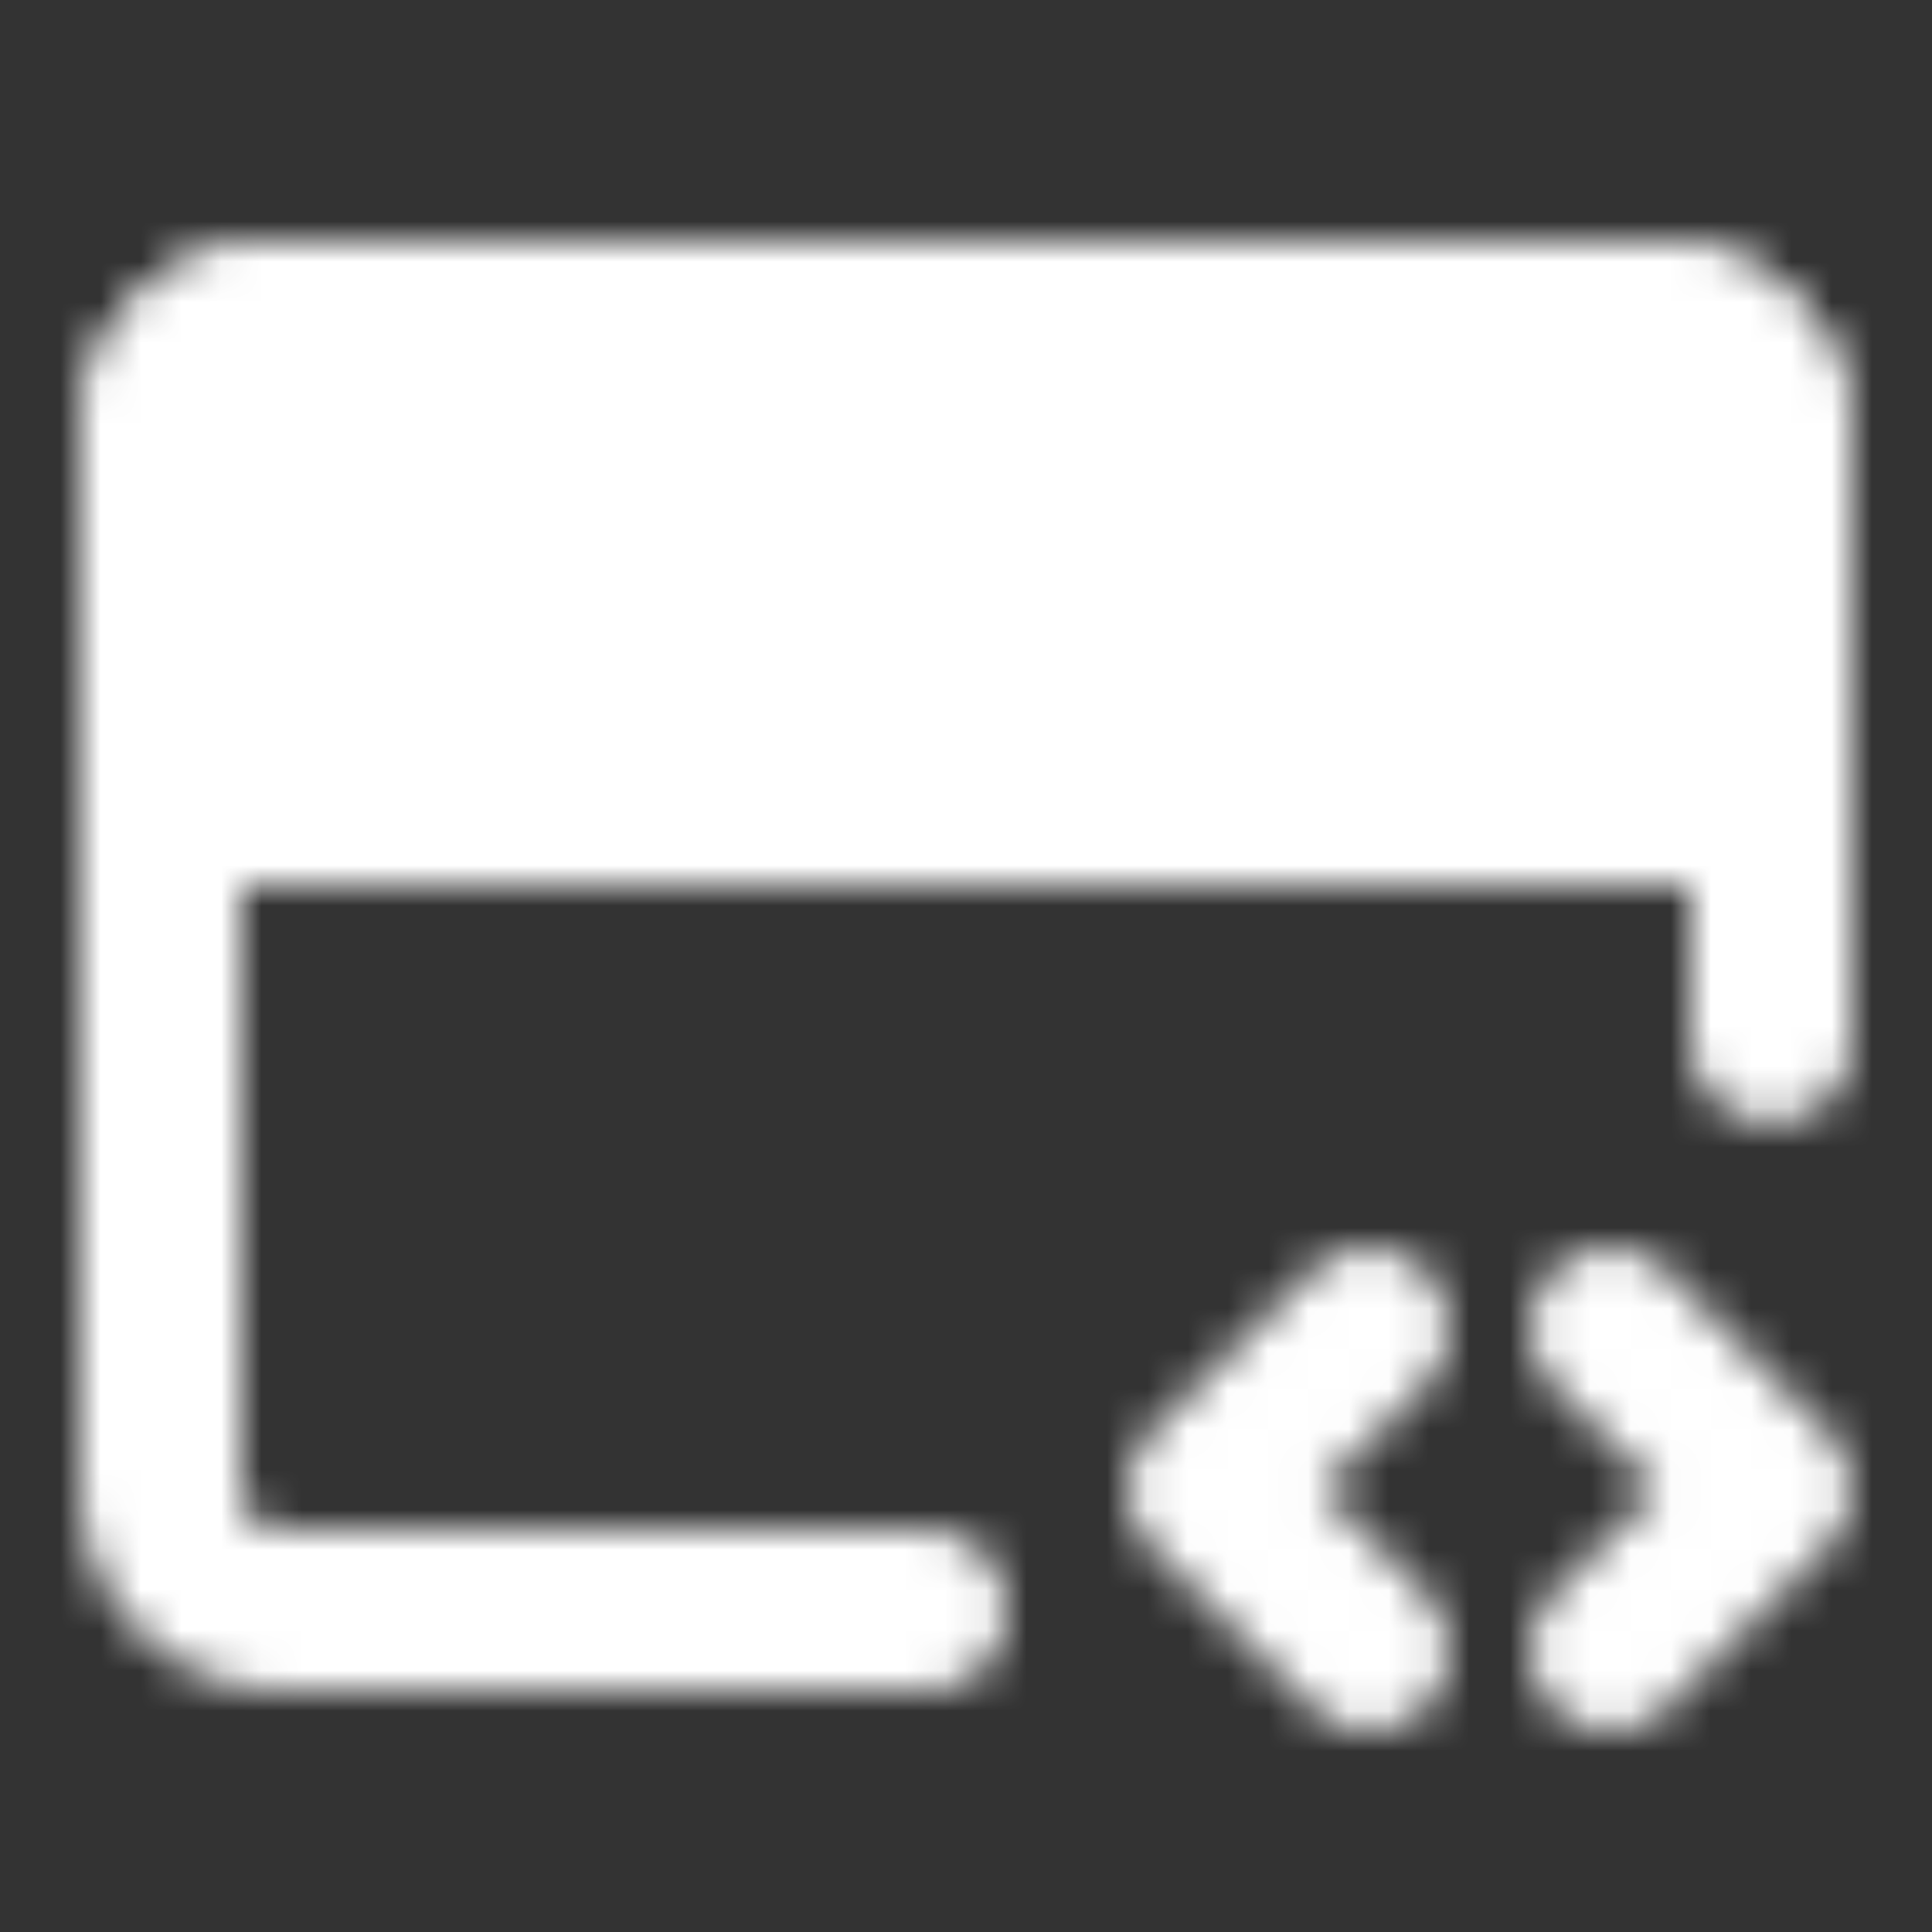 <svg xmlns="http://www.w3.org/2000/svg" width="48" height="48" viewBox="0 0 48 48"><rect x="0" y="0" width="48" height="48" fill="#333333" stroke="none"/><defs><mask id="ipSSourceCode0"><g fill="none"><path stroke="#fff" stroke-linecap="round" stroke-linejoin="round" stroke-width="4" d="M23 40H7a3 3 0 0 1-3-3V11a3 3 0 0 1 3-3h34a3 3 0 0 1 3 3v14.882"/><path fill="#fff" stroke="#fff" stroke-width="4" d="M4 11a3 3 0 0 1 3-3h34a3 3 0 0 1 3 3v9H4z"/><path stroke="#fff" stroke-linecap="round" stroke-linejoin="round" stroke-width="4" d="m34 33l-4 4l4 4m6-8l4 4l-4 4"/><circle r="2" fill="#000" transform="matrix(0 -1 -1 0 10 14)"/><circle r="2" fill="#000" transform="matrix(0 -1 -1 0 16 14)"/></g></mask></defs><path fill="white" d="M0 0h48v48H0z" mask="url(#ipSSourceCode0)"/></svg>